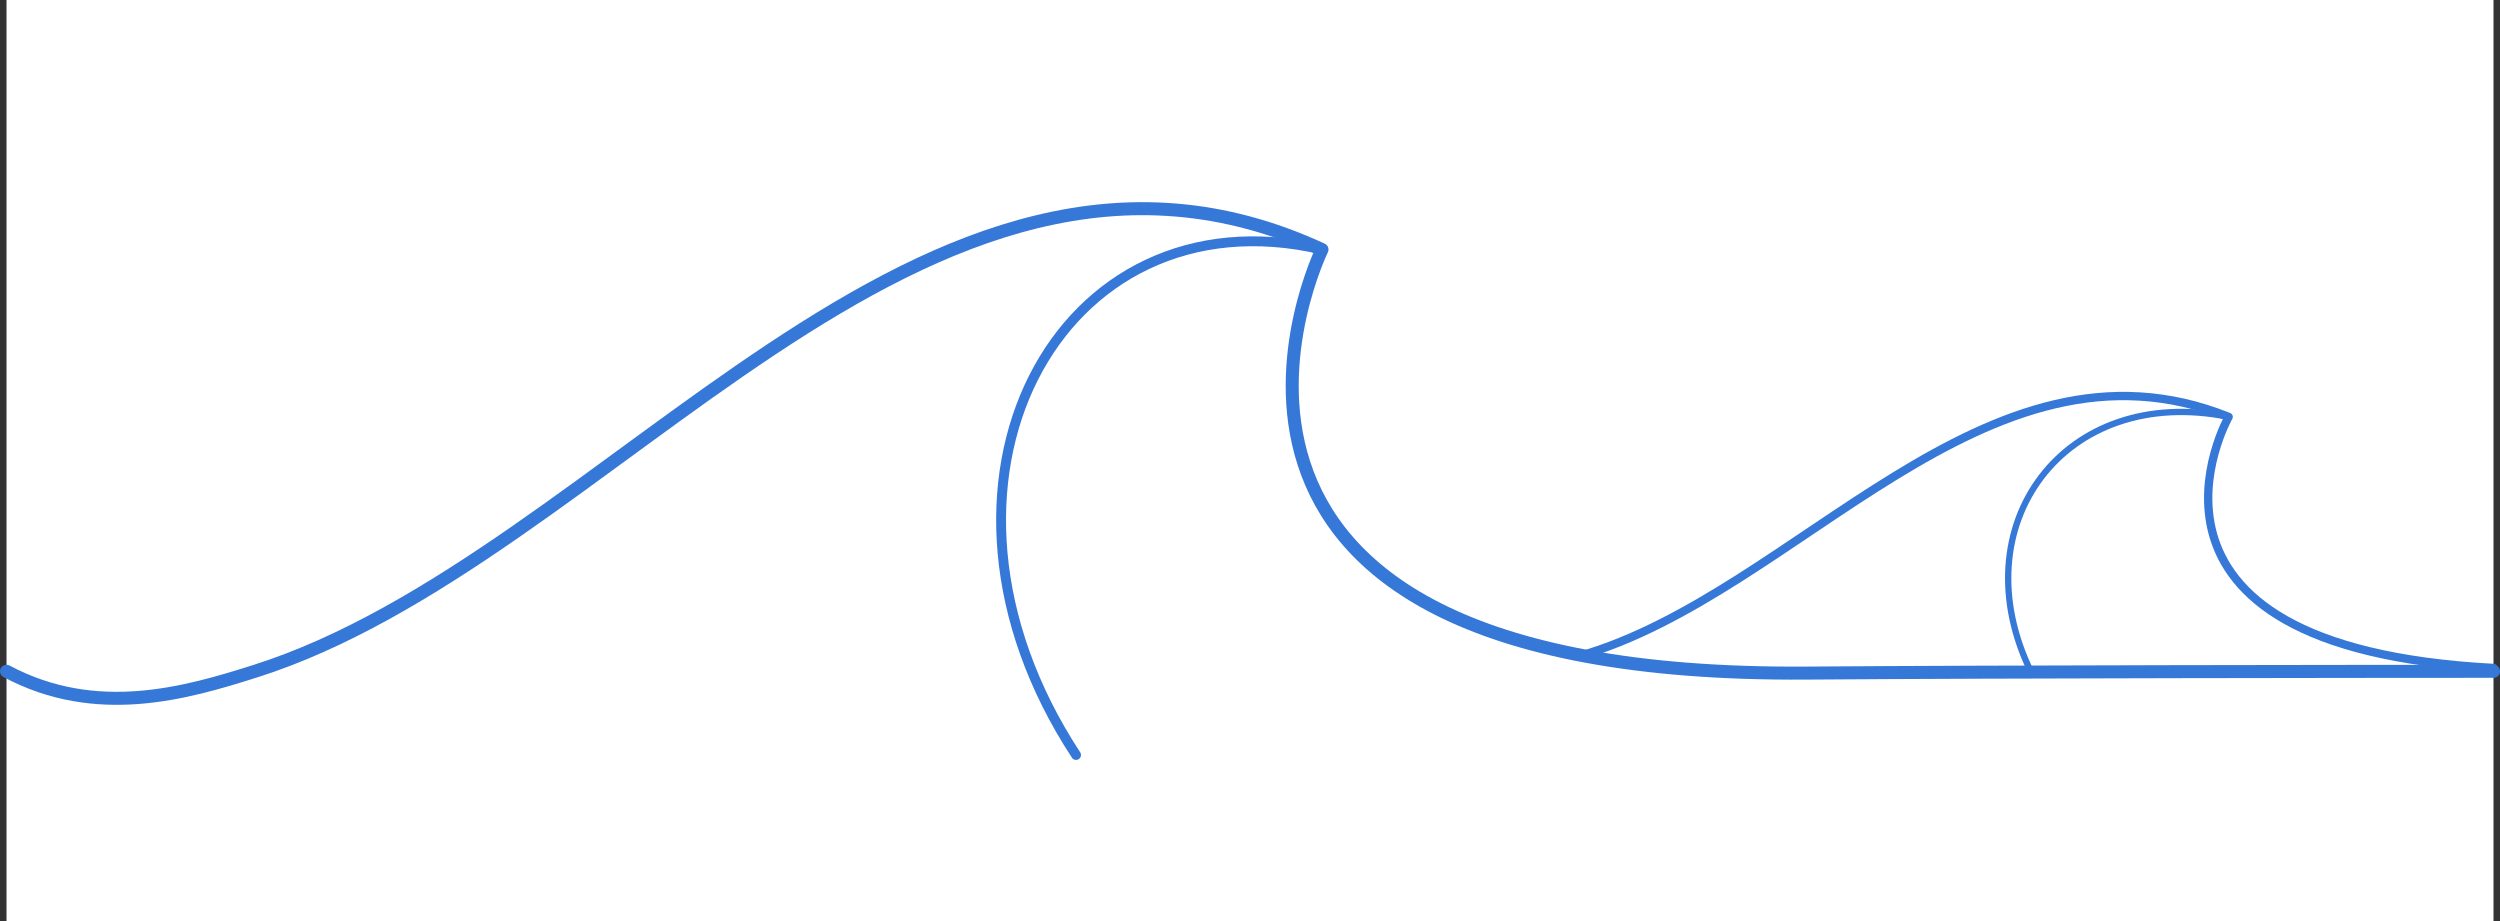 <?xml version="1.0" encoding="iso-8859-1"?>
<!-- Generator: Adobe Illustrator 13.0.0, SVG Export Plug-In . SVG Version: 6.00 Build 14948)  -->
<!DOCTYPE svg PUBLIC "-//W3C//DTD SVG 1.1//EN" "http://www.w3.org/Graphics/SVG/1.1/DTD/svg11.dtd">
<svg version="1.1" xmlns="http://www.w3.org/2000/svg" xmlns:xlink="http://www.w3.org/1999/xlink" x="0px" y="0px"
	 width="379.979px" height="140px" viewBox="0 0 379.979 140" style="enable-background:new 0 0 379.979 140;" xml:space="preserve"
	>
<rect x="0" y="0" width="379.979" height="140" fill="#333333" stroke="none"/>
<g id="fond">
	<rect x="0.99" style="fill:#FFFFFF;" width="378" height="140"/>
</g>
<g id="Layer_4">
	<path style="fill:#FFFFFF;stroke:#3678D8;stroke-width:1.267;stroke-linecap:round;stroke-linejoin:round;" d="M240.131,99.687
		c33.104-9.54,61.61-51.179,98.604-36.325c0,0-19.738,34.985,40.256,38.162"/>
	<path style="fill:none;stroke:#3678D8;stroke-width:0.96;stroke-linecap:round;stroke-linejoin:round;" d="M308.748,102.228
		c-10.977-22.34,5.01-43.945,29.986-38.866"/>
</g>
<g id="Layer_3">
	<path style="fill:#FFFFFF;stroke:#3678D8;stroke-width:1.979;stroke-linecap:round;stroke-linejoin:round;" d="M0.99,102.029
		c13.667,7.304,27.334,3.304,37.767,0C92.652,84.962,140.27,9.869,200.93,37.93c0,0-31.908,65.15,73.728,64.374
		c29.803-0.22,83.906-0.264,104.333-0.272"/>
</g>
<g id="Layer_2">
	<path style="fill:none;stroke:#3678D8;stroke-width:1.5;stroke-linecap:round;stroke-linejoin:round;" d="M163.551,114.753
		c-26.935-41.111-2.748-86.224,37.379-76.823"/>
</g>
</svg>
